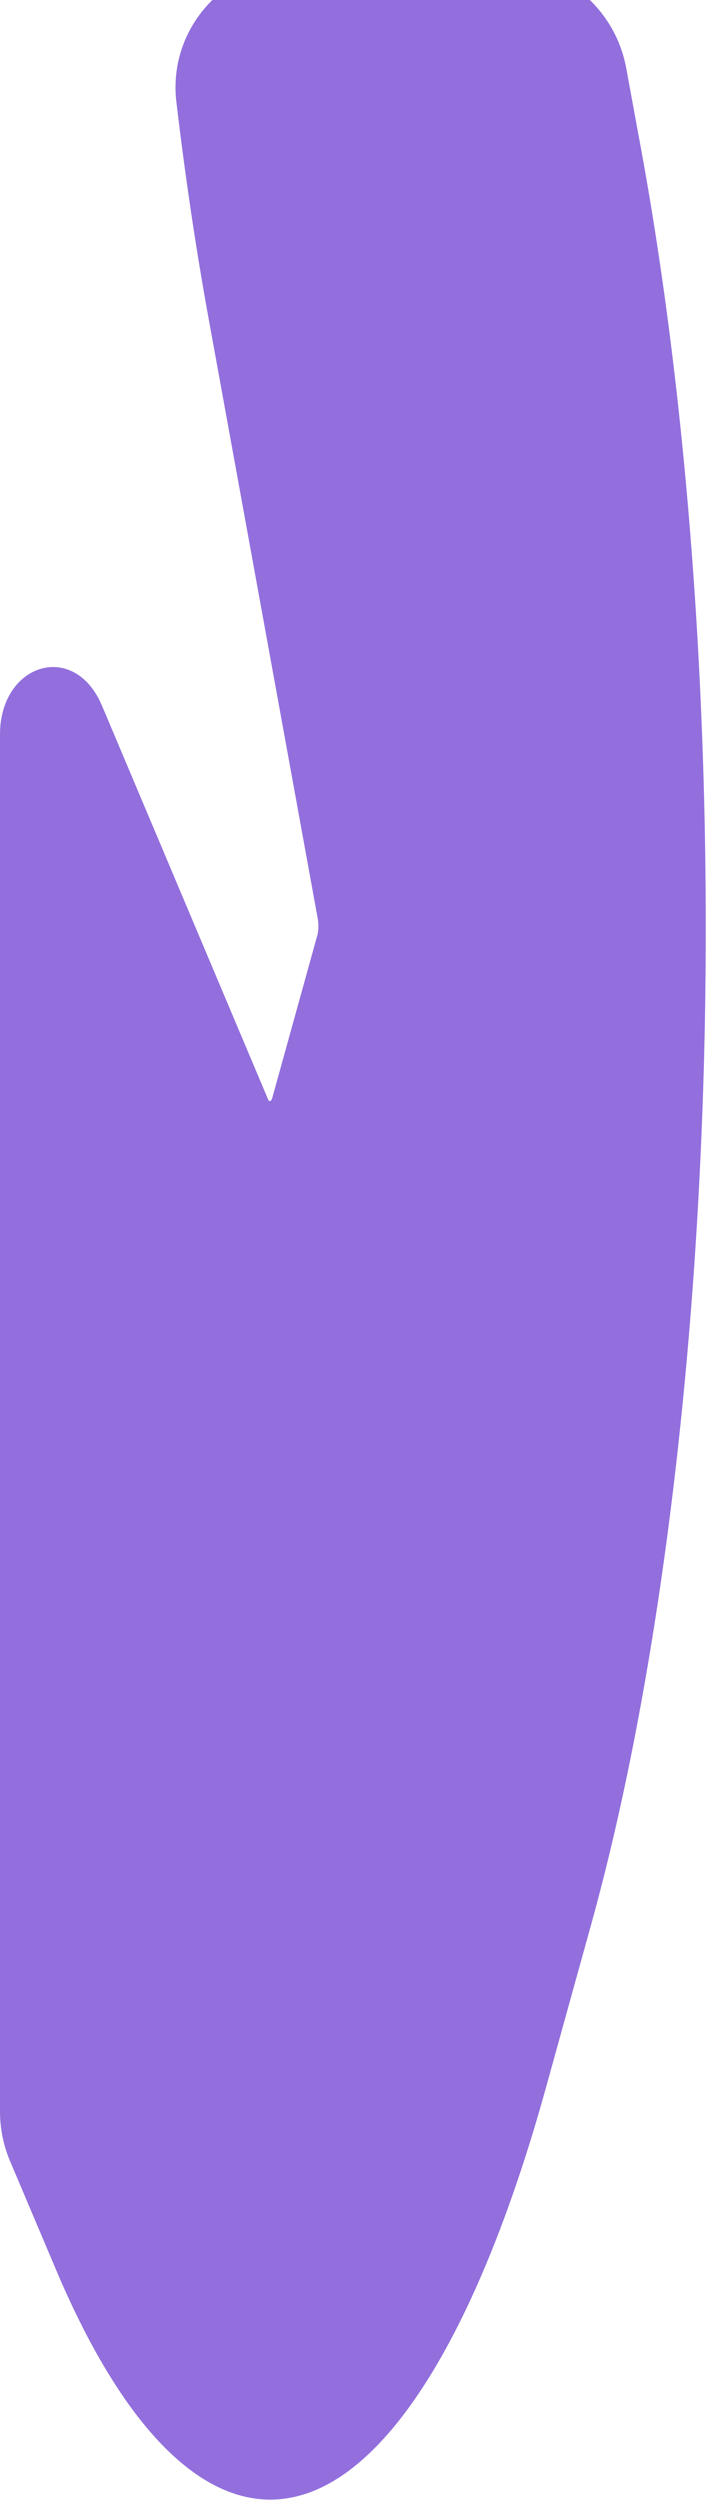 <svg width="222" height="785" viewBox="0 0 222 785" fill="none" xmlns="http://www.w3.org/2000/svg">
<path d="M196.647 21.436C193.163 2.445 176.611 -11.346 157.304 -11.346H94.552C71.108 -11.346 52.622 8.736 55.383 32.018C58.194 55.712 61.584 78.567 65.553 100.3L99.81 288.667C100.074 290.194 100.021 292.293 99.651 293.629L85.536 344.585C85.166 345.921 84.585 346.112 84.162 345.158L31.984 221.488C23.247 201.021 0 208.361 0 230.615V663.01C0 668.366 1.076 673.667 3.163 678.599L17.446 712.348C37.482 759.87 61.007 784.871 84.849 784.871C88.972 784.871 93.149 784.107 97.325 782.58C125.291 772.275 151.671 727.044 171.548 655.094L185.663 604.138C205.541 532.379 218.07 437.146 220.977 336.188C223.832 235.229 216.96 132.744 201.523 48.008L196.647 21.436Z" fill="#926FDD"/>
</svg>
